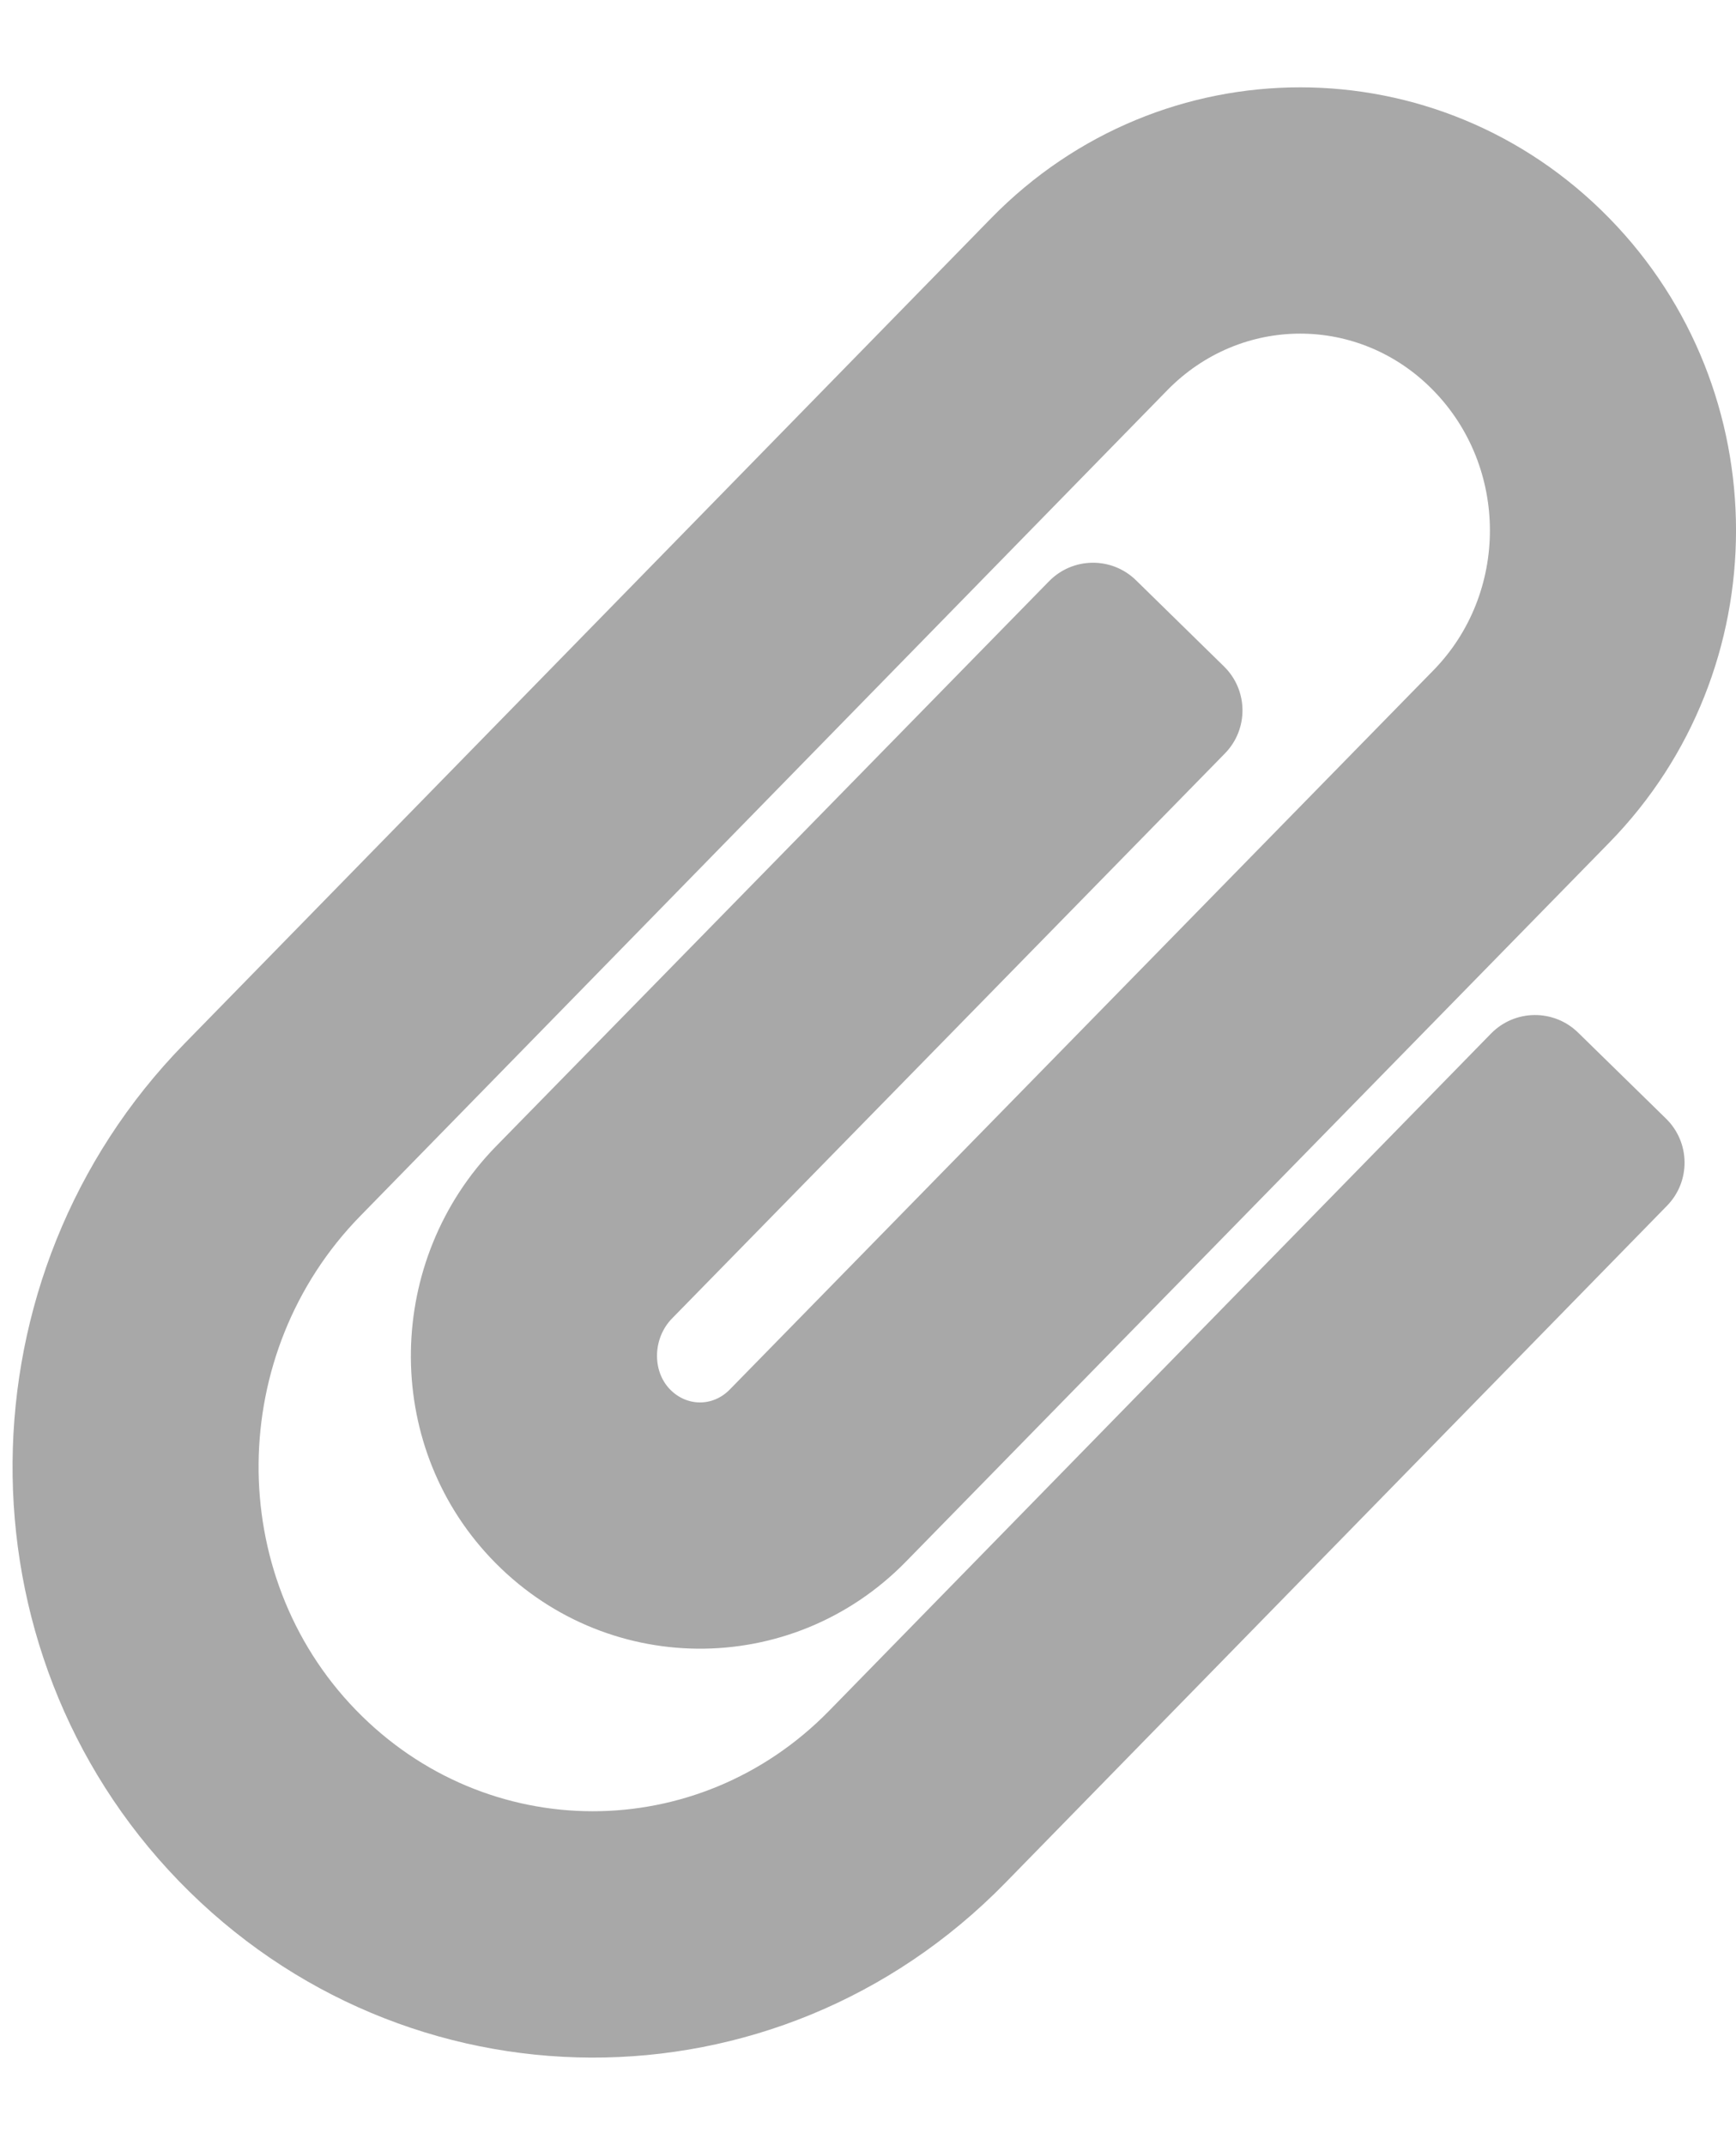 <svg width="17" height="21" viewBox="0 0 17 21" fill="none" xmlns="http://www.w3.org/2000/svg">
<path d="M1.752 18.415C-0.449 16.144 -0.408 12.482 1.804 10.219L9.706 2.136C11.376 0.428 14.089 0.428 15.759 2.136C17.413 3.827 17.415 6.556 15.759 8.249L8.871 15.288C7.746 16.438 5.909 16.422 4.803 15.25C3.738 14.121 3.772 12.332 4.858 11.221L10.273 5.69C10.506 5.452 10.887 5.448 11.125 5.681L11.986 6.524C12.224 6.757 12.228 7.138 11.995 7.376L6.581 12.907C6.395 13.097 6.384 13.413 6.556 13.596C6.721 13.771 6.98 13.774 7.147 13.602L14.036 6.563C14.775 5.808 14.775 4.577 14.035 3.821C13.312 3.081 12.153 3.081 11.43 3.821L3.528 11.904C2.218 13.243 2.198 15.412 3.483 16.738C4.764 18.06 6.835 18.061 8.119 16.748L14.601 10.118C14.834 9.88 15.215 9.876 15.453 10.108L16.315 10.951C16.553 11.184 16.557 11.565 16.325 11.803L9.843 18.434C7.598 20.729 3.968 20.702 1.752 18.415Z" fill="#A8A8A8"/>
</svg>
